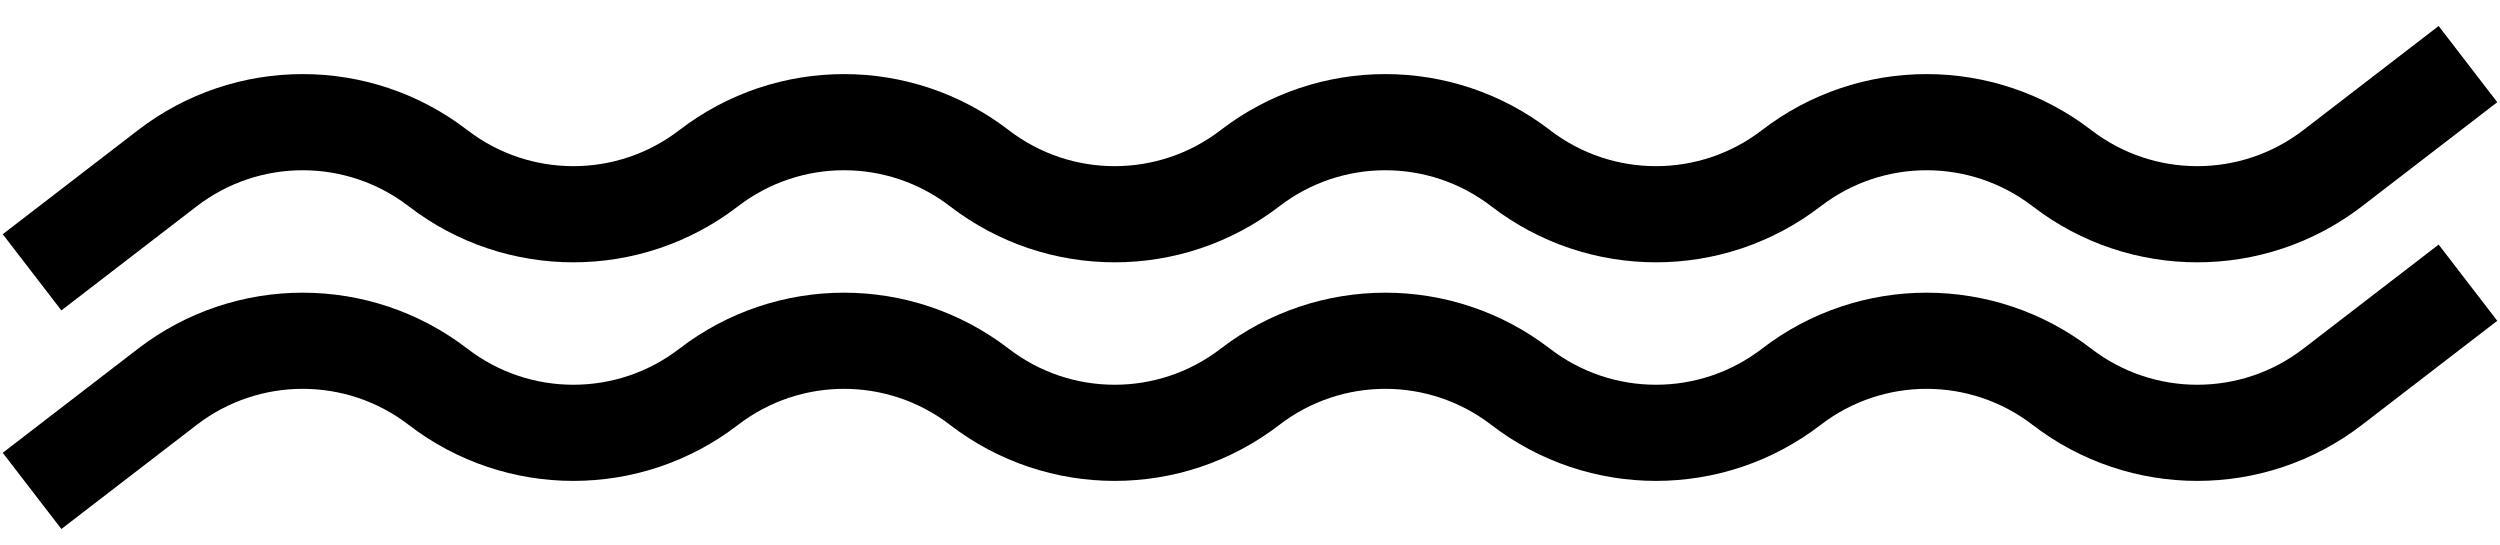 <svg width="78" height="17" viewBox="0 0 78 17" fill="none" xmlns="http://www.w3.org/2000/svg">
<path d="M1 8.496L5.222 5.248C7.711 3.333 11.178 3.333 13.667 5.248V5.248C16.156 7.163 19.622 7.163 22.111 5.248V5.248C24.6 3.333 28.066 3.333 30.556 5.248V5.248C33.045 7.163 36.511 7.163 39 5.248V5.248C41.489 3.333 44.955 3.333 47.444 5.248V5.248C49.934 7.163 53.4 7.163 55.889 5.248V5.248C58.378 3.333 61.844 3.333 64.333 5.248V5.248C66.823 7.163 70.289 7.163 72.778 5.248L77 2" stroke="#FFAA29" style="stroke:#FFAA29;stroke:color(display-p3 1 0.665 0.163);stroke-opacity:1;" stroke-width="3"/>
<path opacity="0.5" d="M1 15.316L5.222 12.068C7.711 10.153 11.178 10.153 13.667 12.068V12.068C16.156 13.983 19.622 13.983 22.111 12.068V12.068C24.6 10.153 28.066 10.153 30.556 12.068V12.068C33.045 13.983 36.511 13.983 39 12.068V12.068C41.489 10.153 44.955 10.153 47.444 12.068V12.068C49.934 13.983 53.4 13.983 55.889 12.068V12.068C58.378 10.153 61.844 10.153 64.333 12.068V12.068C66.823 13.983 70.289 13.983 72.778 12.068L77 8.82" stroke="#FFAA29" style="stroke:#FFAA29;stroke:color(display-p3 1 0.665 0.163);stroke-opacity:1;" stroke-width="3"/>
</svg>

